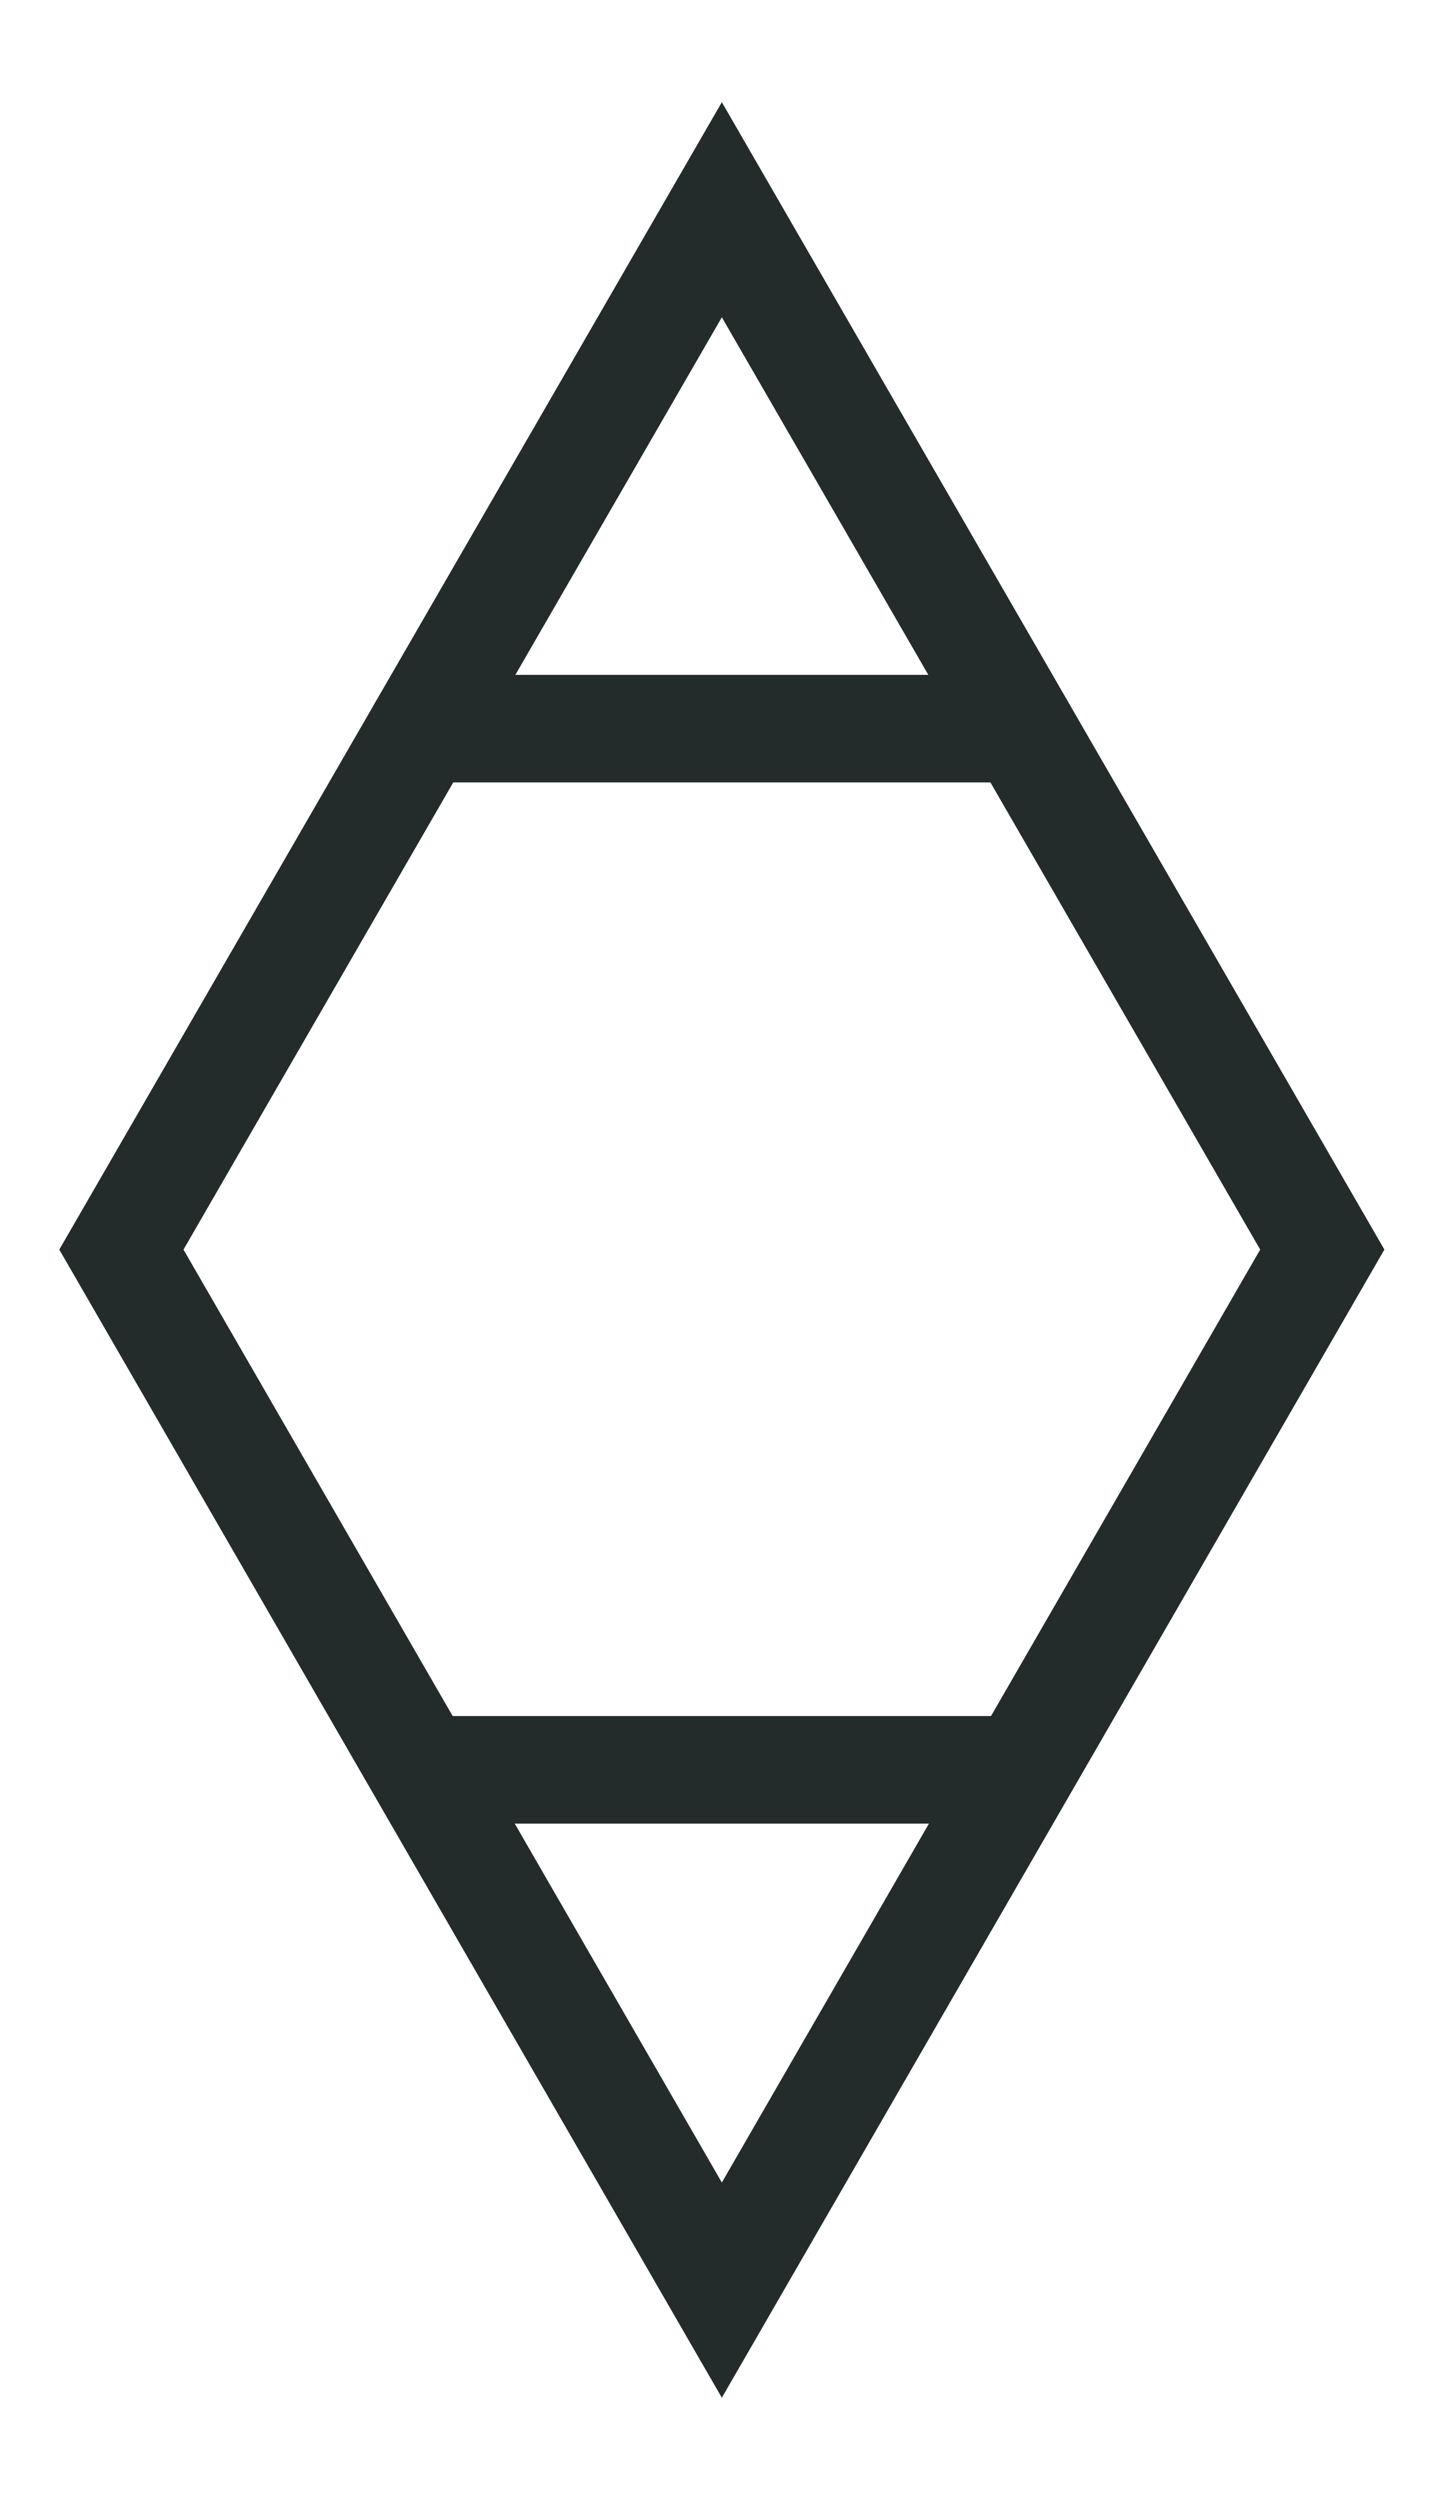 <svg xmlns="http://www.w3.org/2000/svg" id="PROJEKT23Logo" width="801.2" height="1387.6" viewBox="0 0 211.9 367.1">
  <g id="Logo" fill="none" stroke="#232b2b" stroke-width="15.8" stroke-linecap="round">
    <path id="TopLine" d="M150 107H62"/>
    <path id="BottomLine" d="M150 259.9H62"/>
    <path id="Outline" d="M106 30.8l88.2 152.7L106 336.3 17.8 183.5z"/>
  </g>
</svg>